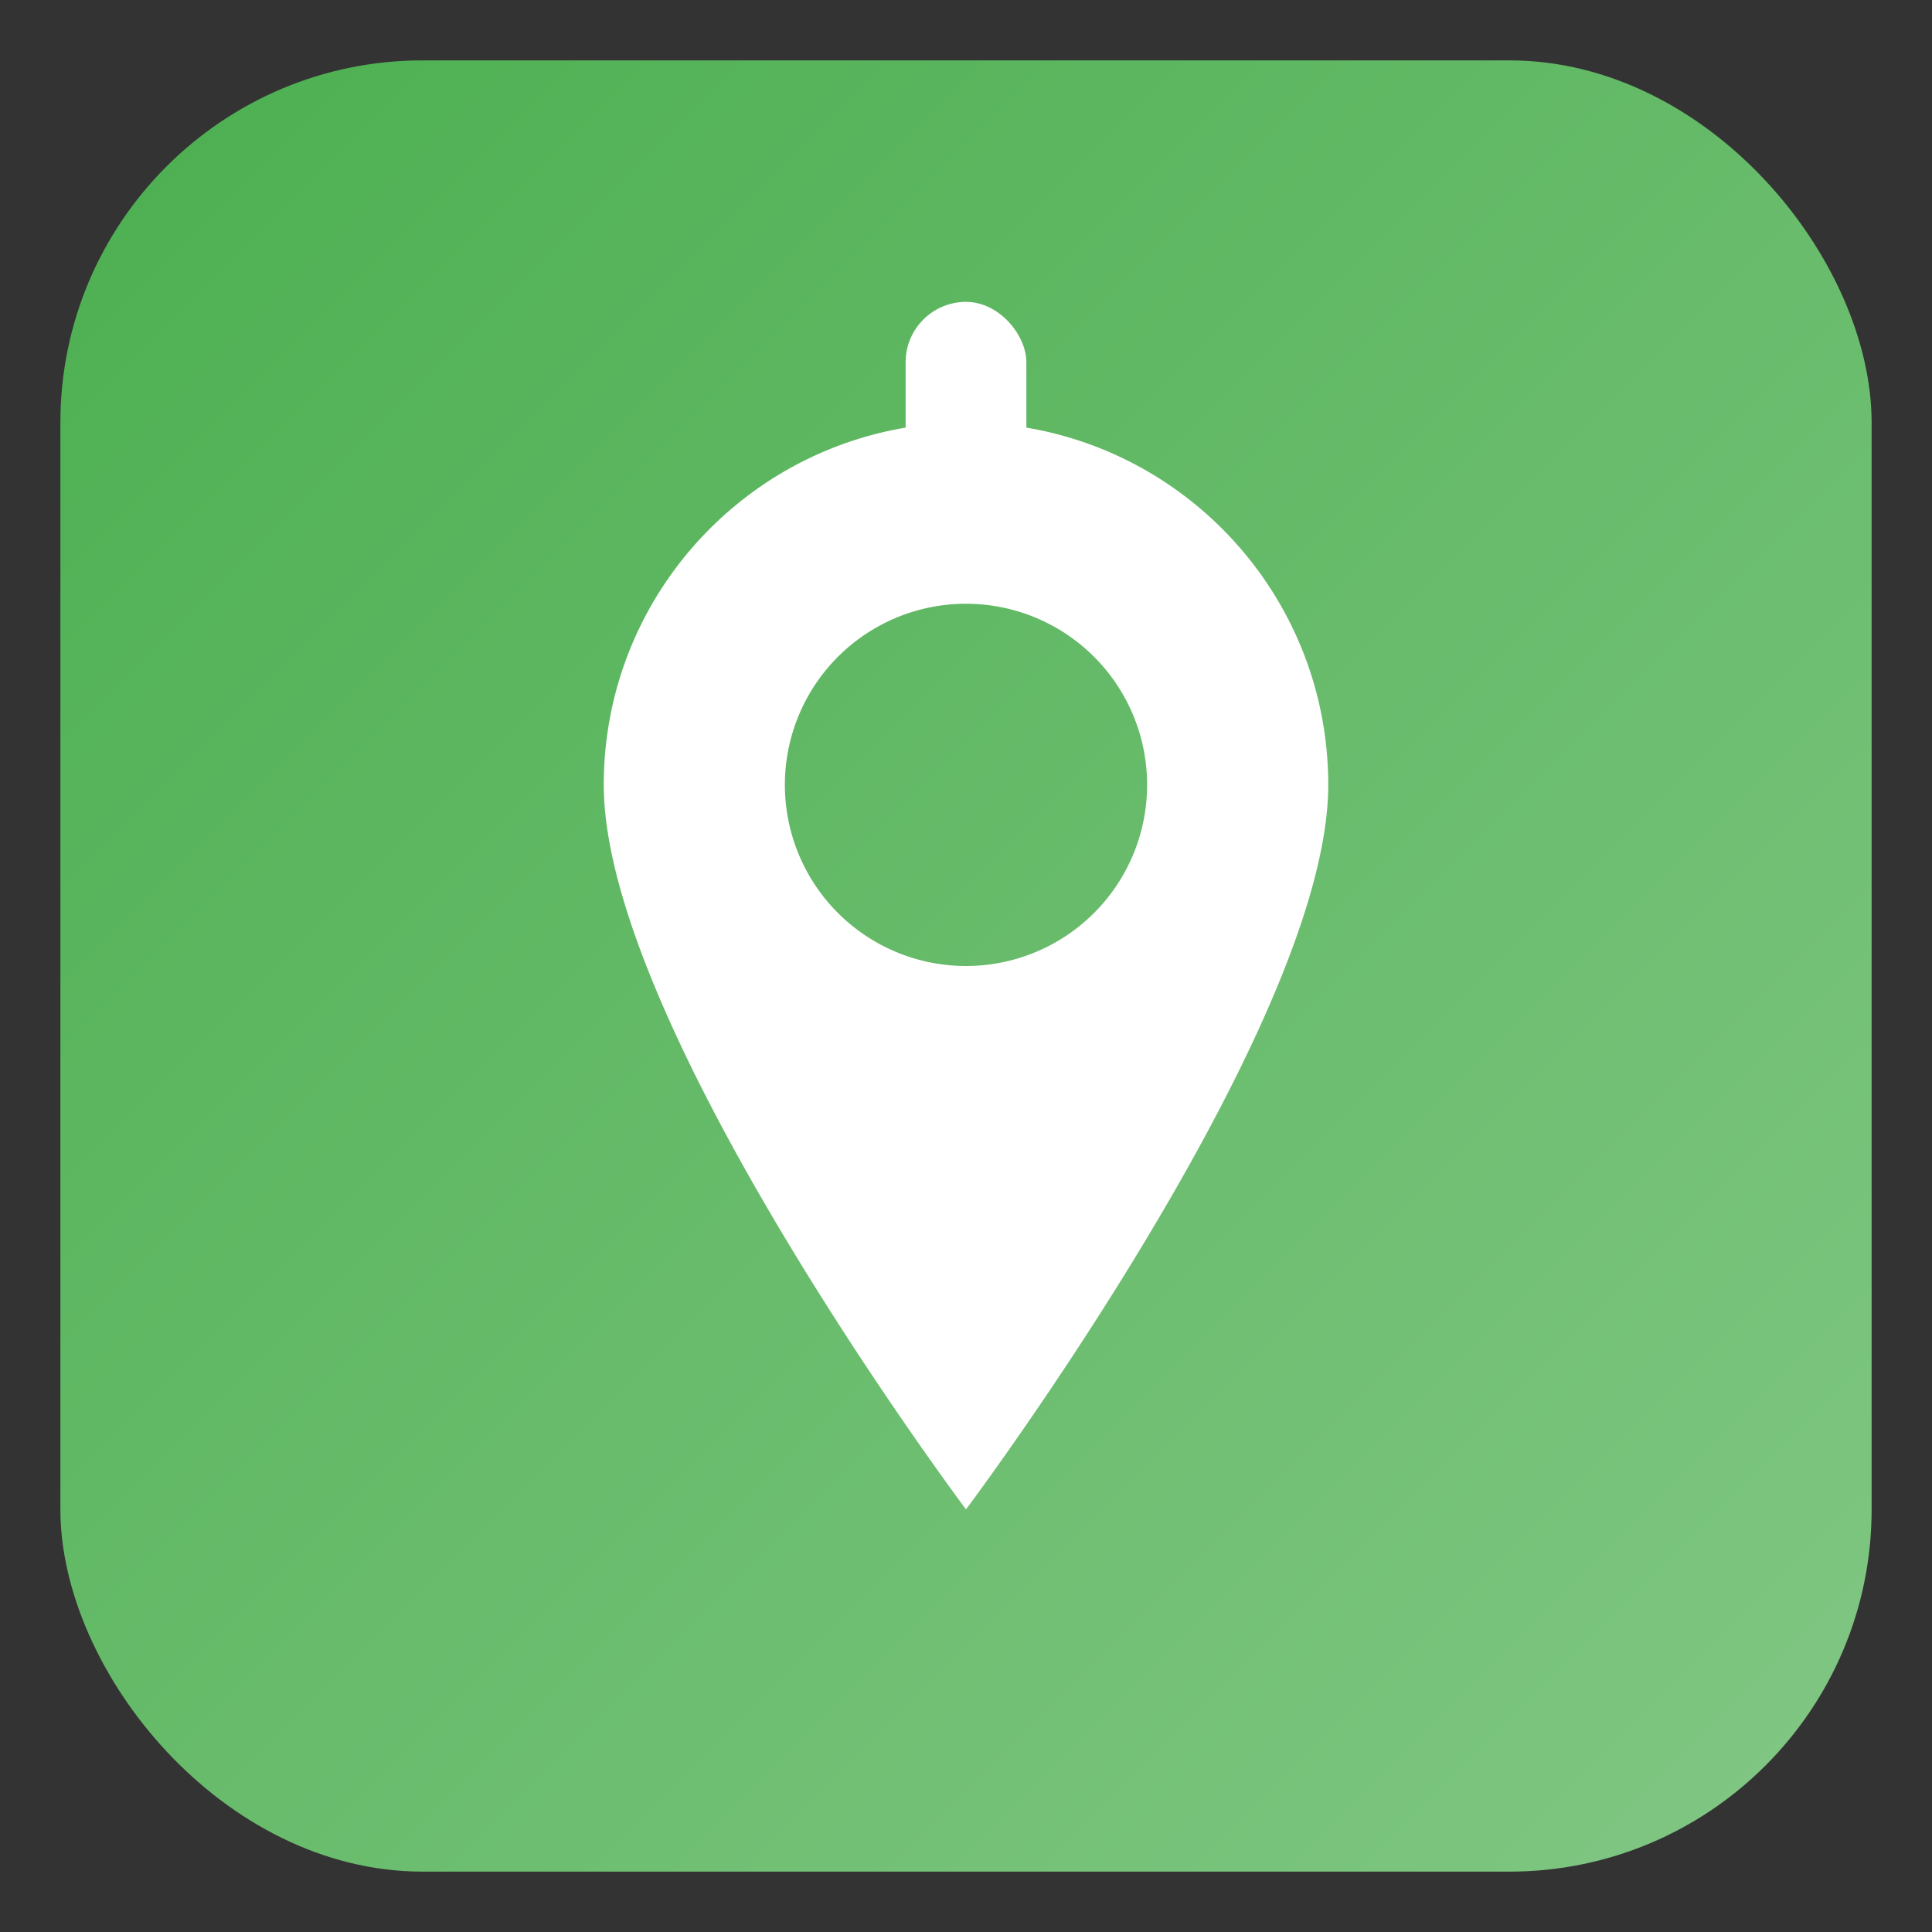 <svg xmlns="http://www.w3.org/2000/svg" width="64" height="64" viewBox="0 0 64 64" aria-labelledby="title" role="img">
  <rect x="0" y="0" width="64" height="64" fill="#333333" stroke="none"/>
  <title>Diet Planner Logo</title>
  <defs>
    <linearGradient id="g" x1="0" x2="1" y1="0" y2="1">
      <stop offset="0%" stop-color="#4caf50"/>
      <stop offset="100%" stop-color="#81c784"/>
    </linearGradient>
  </defs>
  <rect x="2" y="2" width="60" height="60" rx="12" fill="url(#g)"/>
  <g fill="#fff">
    <path d="M32 14c-6.627 0-12 5.373-12 12 0 8 12 24 12 24s12-16 12-24c0-6.627-5.373-12-12-12zm0 18a6 6 0 1 1 0-12 6 6 0 0 1 0 12z"/>
    <rect x="30" y="10" width="4" height="8" rx="2"/>
  </g>
</svg>
